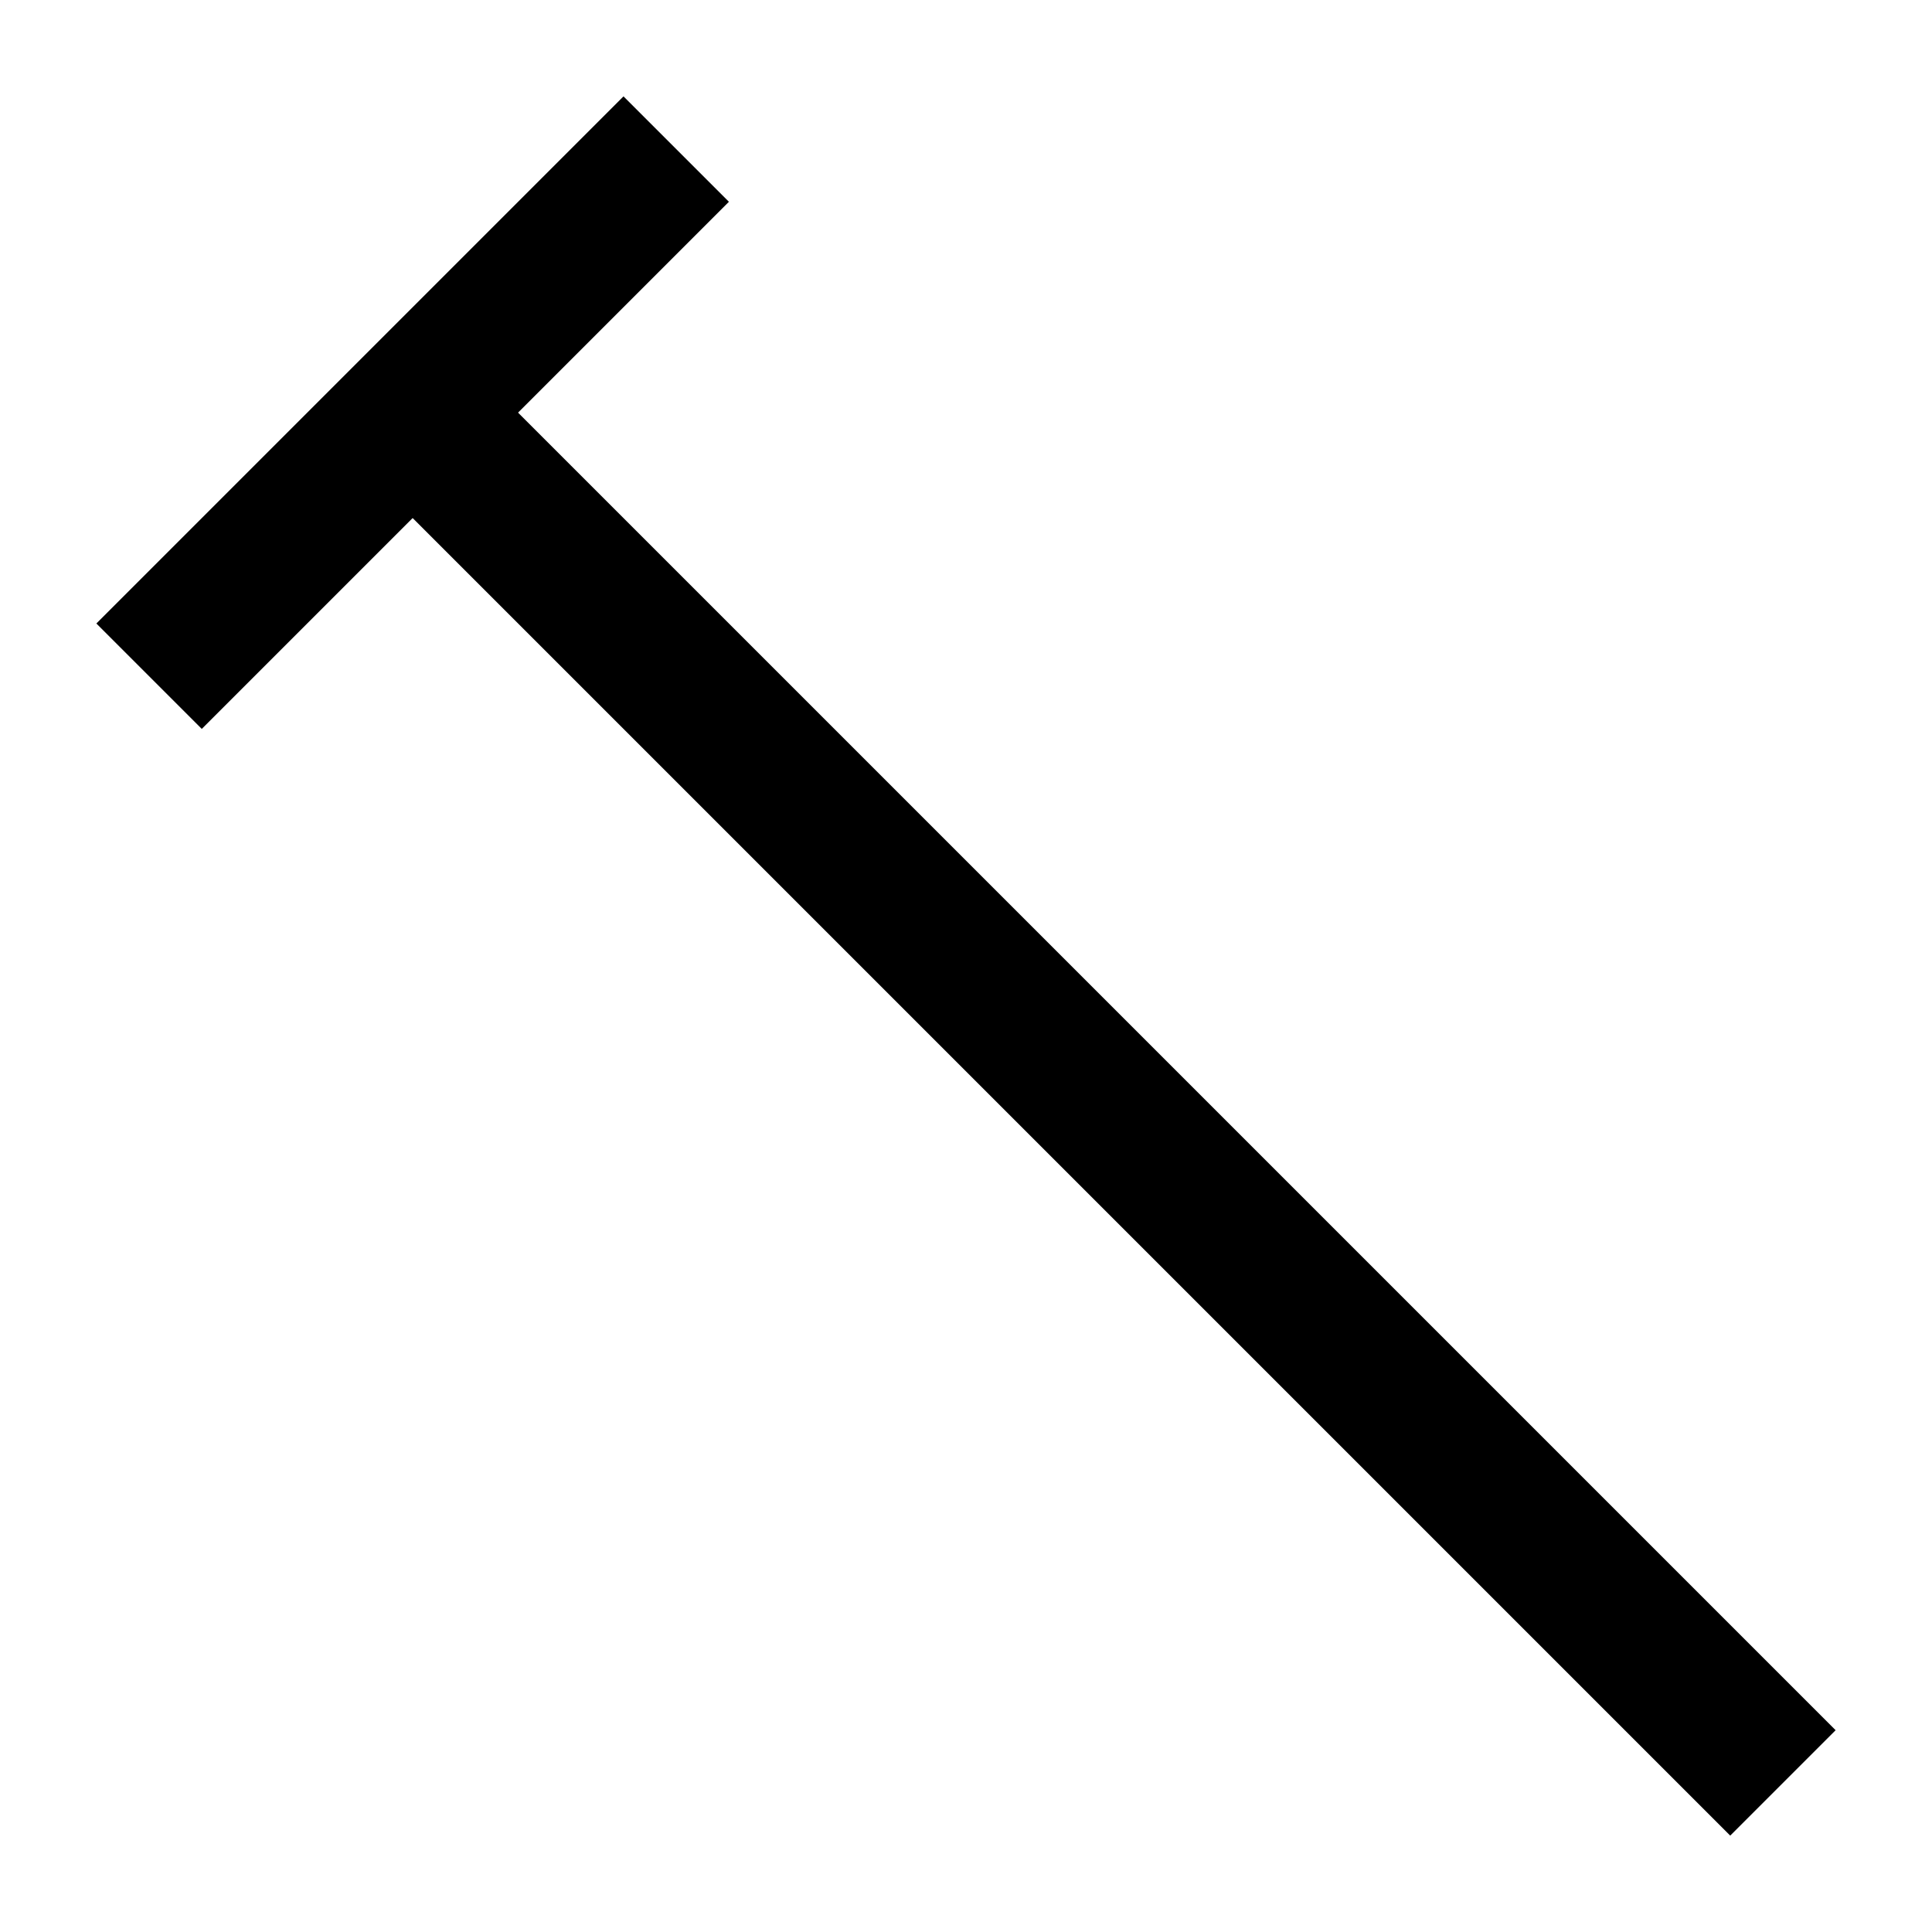<?xml version="1.0"?><svg fill="transparent" viewBox="-73.64 -73.64 129.6 129.6" width="129.6px" height="129.6px" xmlns="http://www.w3.org/2000/svg"><path stroke="black" fill="none" stroke-width="10" stroke-linejoin="miter" d="M 45.96 45.96 L -45.96 -45.96"/><path stroke="black" fill="none" stroke-width="10" stroke-linejoin="miter" d="M -28.28 -63.64 L -63.64 -28.28"/></svg>